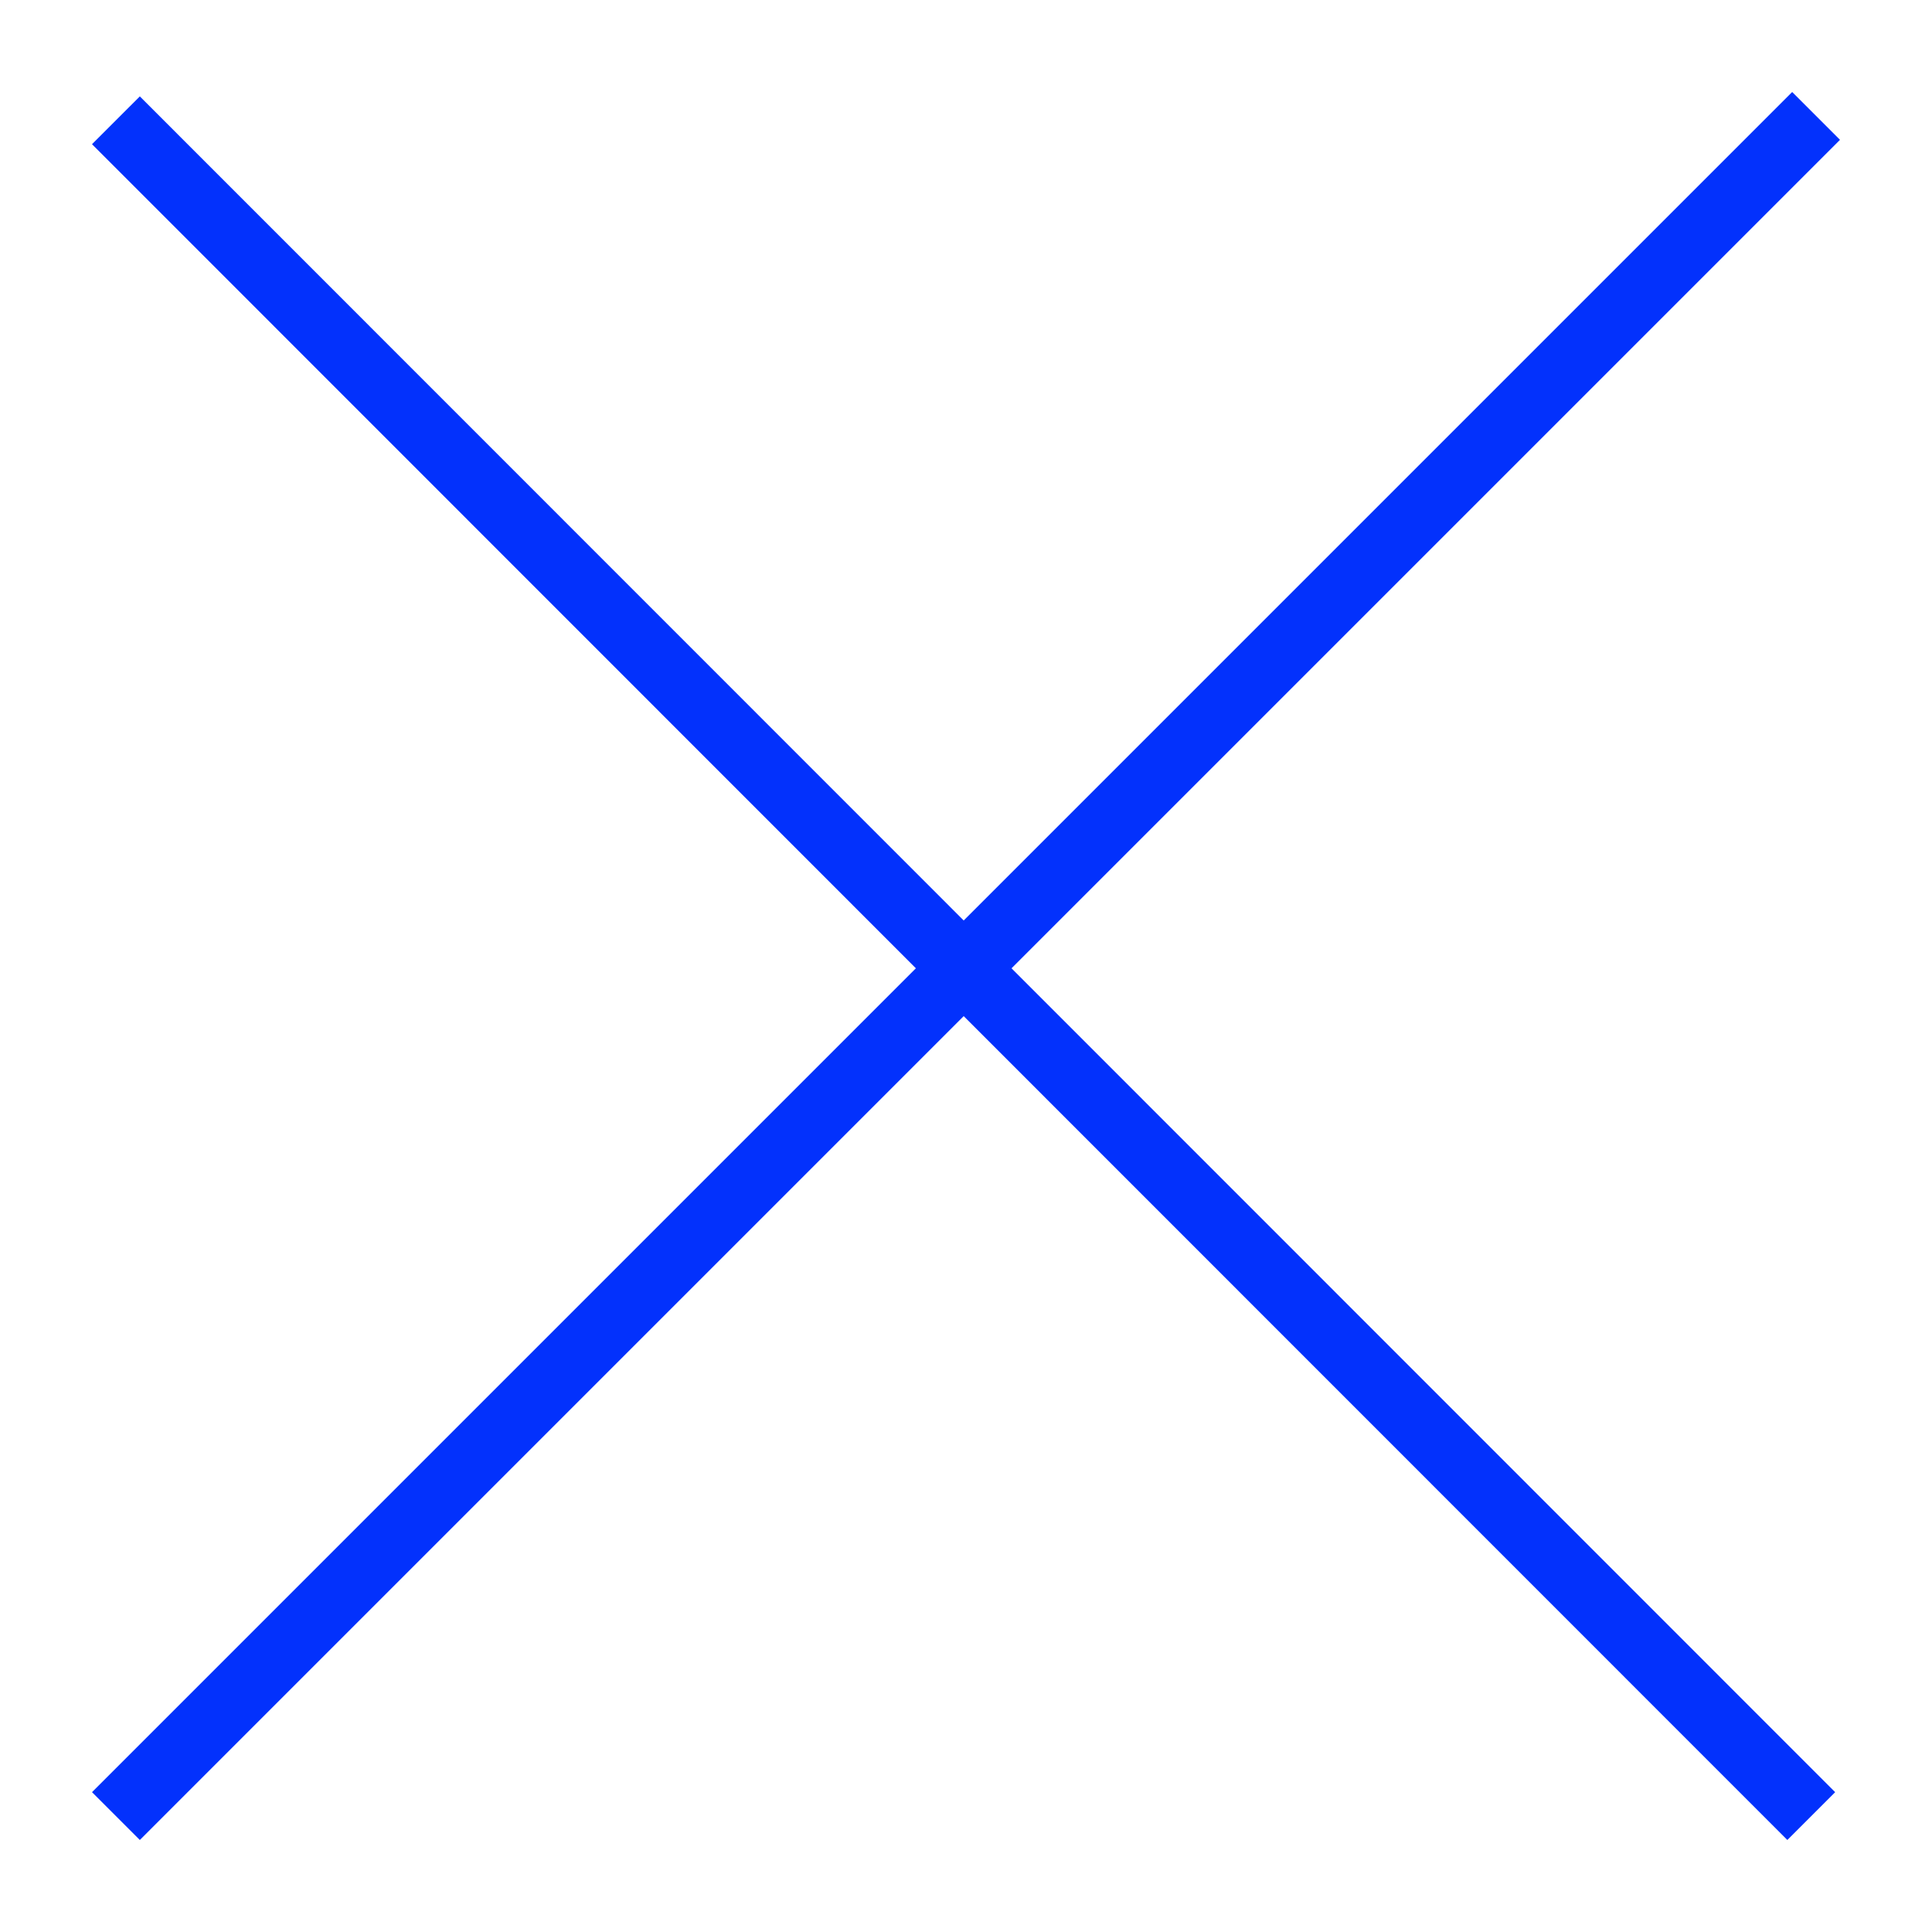<svg width="200" height="200" xmlns="http://www.w3.org/2000/svg">
 <!-- Created with Method Draw - http://github.com/duopixel/Method-Draw/ -->
 <g>
  <title>background</title>
  <rect fill="#fff" id="canvas_background" height="202" width="202" y="-1" x="-1"/>
  <g display="none" overflow="visible" y="0" x="0" height="100%" width="100%" id="canvasGrid">
   <rect fill="url(#gridpattern)" stroke-width="0" y="0" x="0" height="100%" width="100%"/>
  </g>
 </g>
 <g>
  <title>Layer 1</title>
  <line stroke-linecap="undefined" stroke-linejoin="undefined" id="svg_1" y2="188" x2="187.5" y1="12.453" x1="12" stroke-width="7" stroke="#0331fc" fill="none"/>
  <line stroke-linecap="undefined" stroke-linejoin="undefined" id="svg_2" y2="12" x2="188" y1="188" x1="12" stroke-width="7" stroke="#0331fc" fill="none"/>
 </g>
</svg>